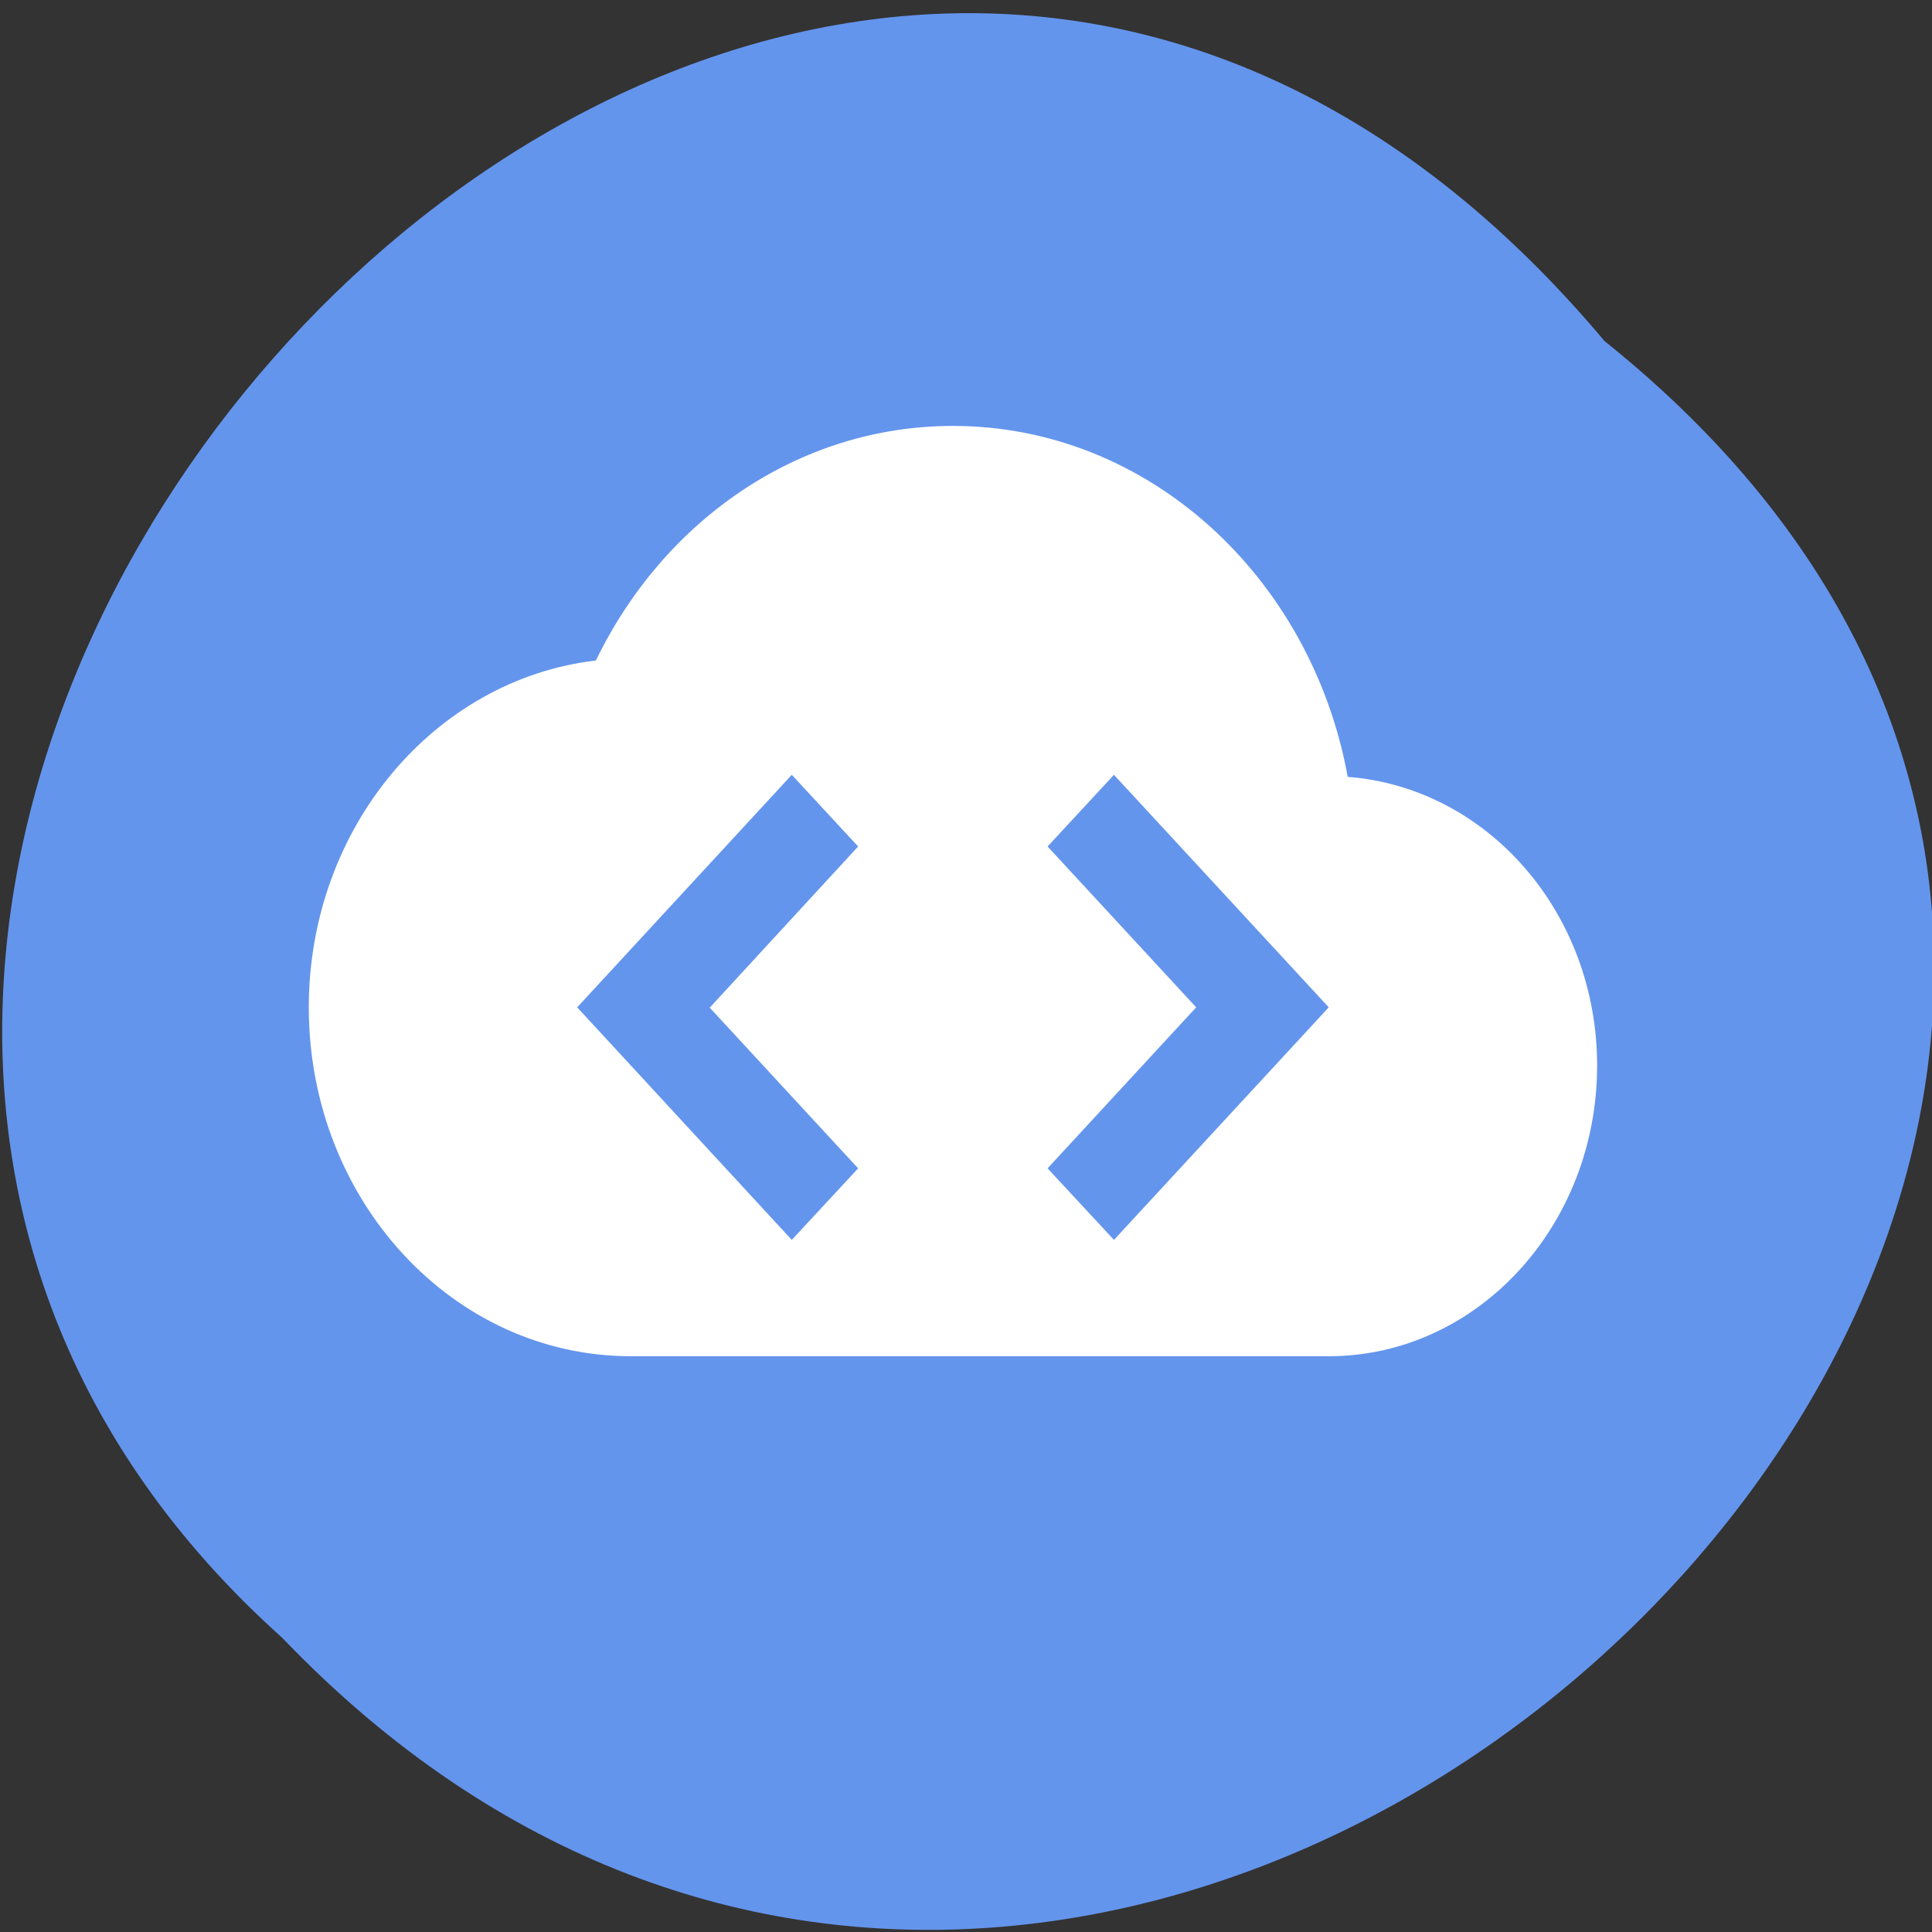 
<svg xmlns="http://www.w3.org/2000/svg" xmlns:xlink="http://www.w3.org/1999/xlink" width="48px" height="48px" viewBox="0 0 48 48" version="1.1">
<rect x="0" y="0" width="48" height="48" fill="#333333" stroke="none"/>
<g id="surface1">
<path style=" stroke:none;fill-rule:nonzero;fill:rgb(39.216%,58.431%,92.941%);fill-opacity:1;" d="M 39.863 8.473 C 64.219 27.973 28.562 63.184 7.012 40.691 C -14.586 21.336 19.121 -16.234 39.863 8.473 Z M 39.863 8.473 "/>
<path style=" stroke:none;fill-rule:nonzero;fill:rgb(100%,100%,100%);fill-opacity:1;" d="M 23.676 10.582 C 19.82 10.582 16.477 12.949 14.805 16.41 C 10.797 16.879 7.672 20.559 7.672 25.027 C 7.672 29.816 11.25 33.695 15.672 33.695 L 33.012 33.695 C 36.691 33.695 39.68 30.461 39.68 26.473 C 39.68 22.66 36.938 19.566 33.484 19.301 C 32.578 14.332 28.527 10.582 23.676 10.582 M 19.672 19.25 L 21.32 21.031 L 17.633 25.035 L 21.32 29.027 L 19.672 30.805 L 14.34 25.027 L 19.672 19.25 M 27.676 19.25 L 33.012 25.027 L 27.676 30.805 L 26.027 29.027 L 29.719 25.027 L 26.027 21.031 L 27.676 19.25 "/>
</g>
</svg>
